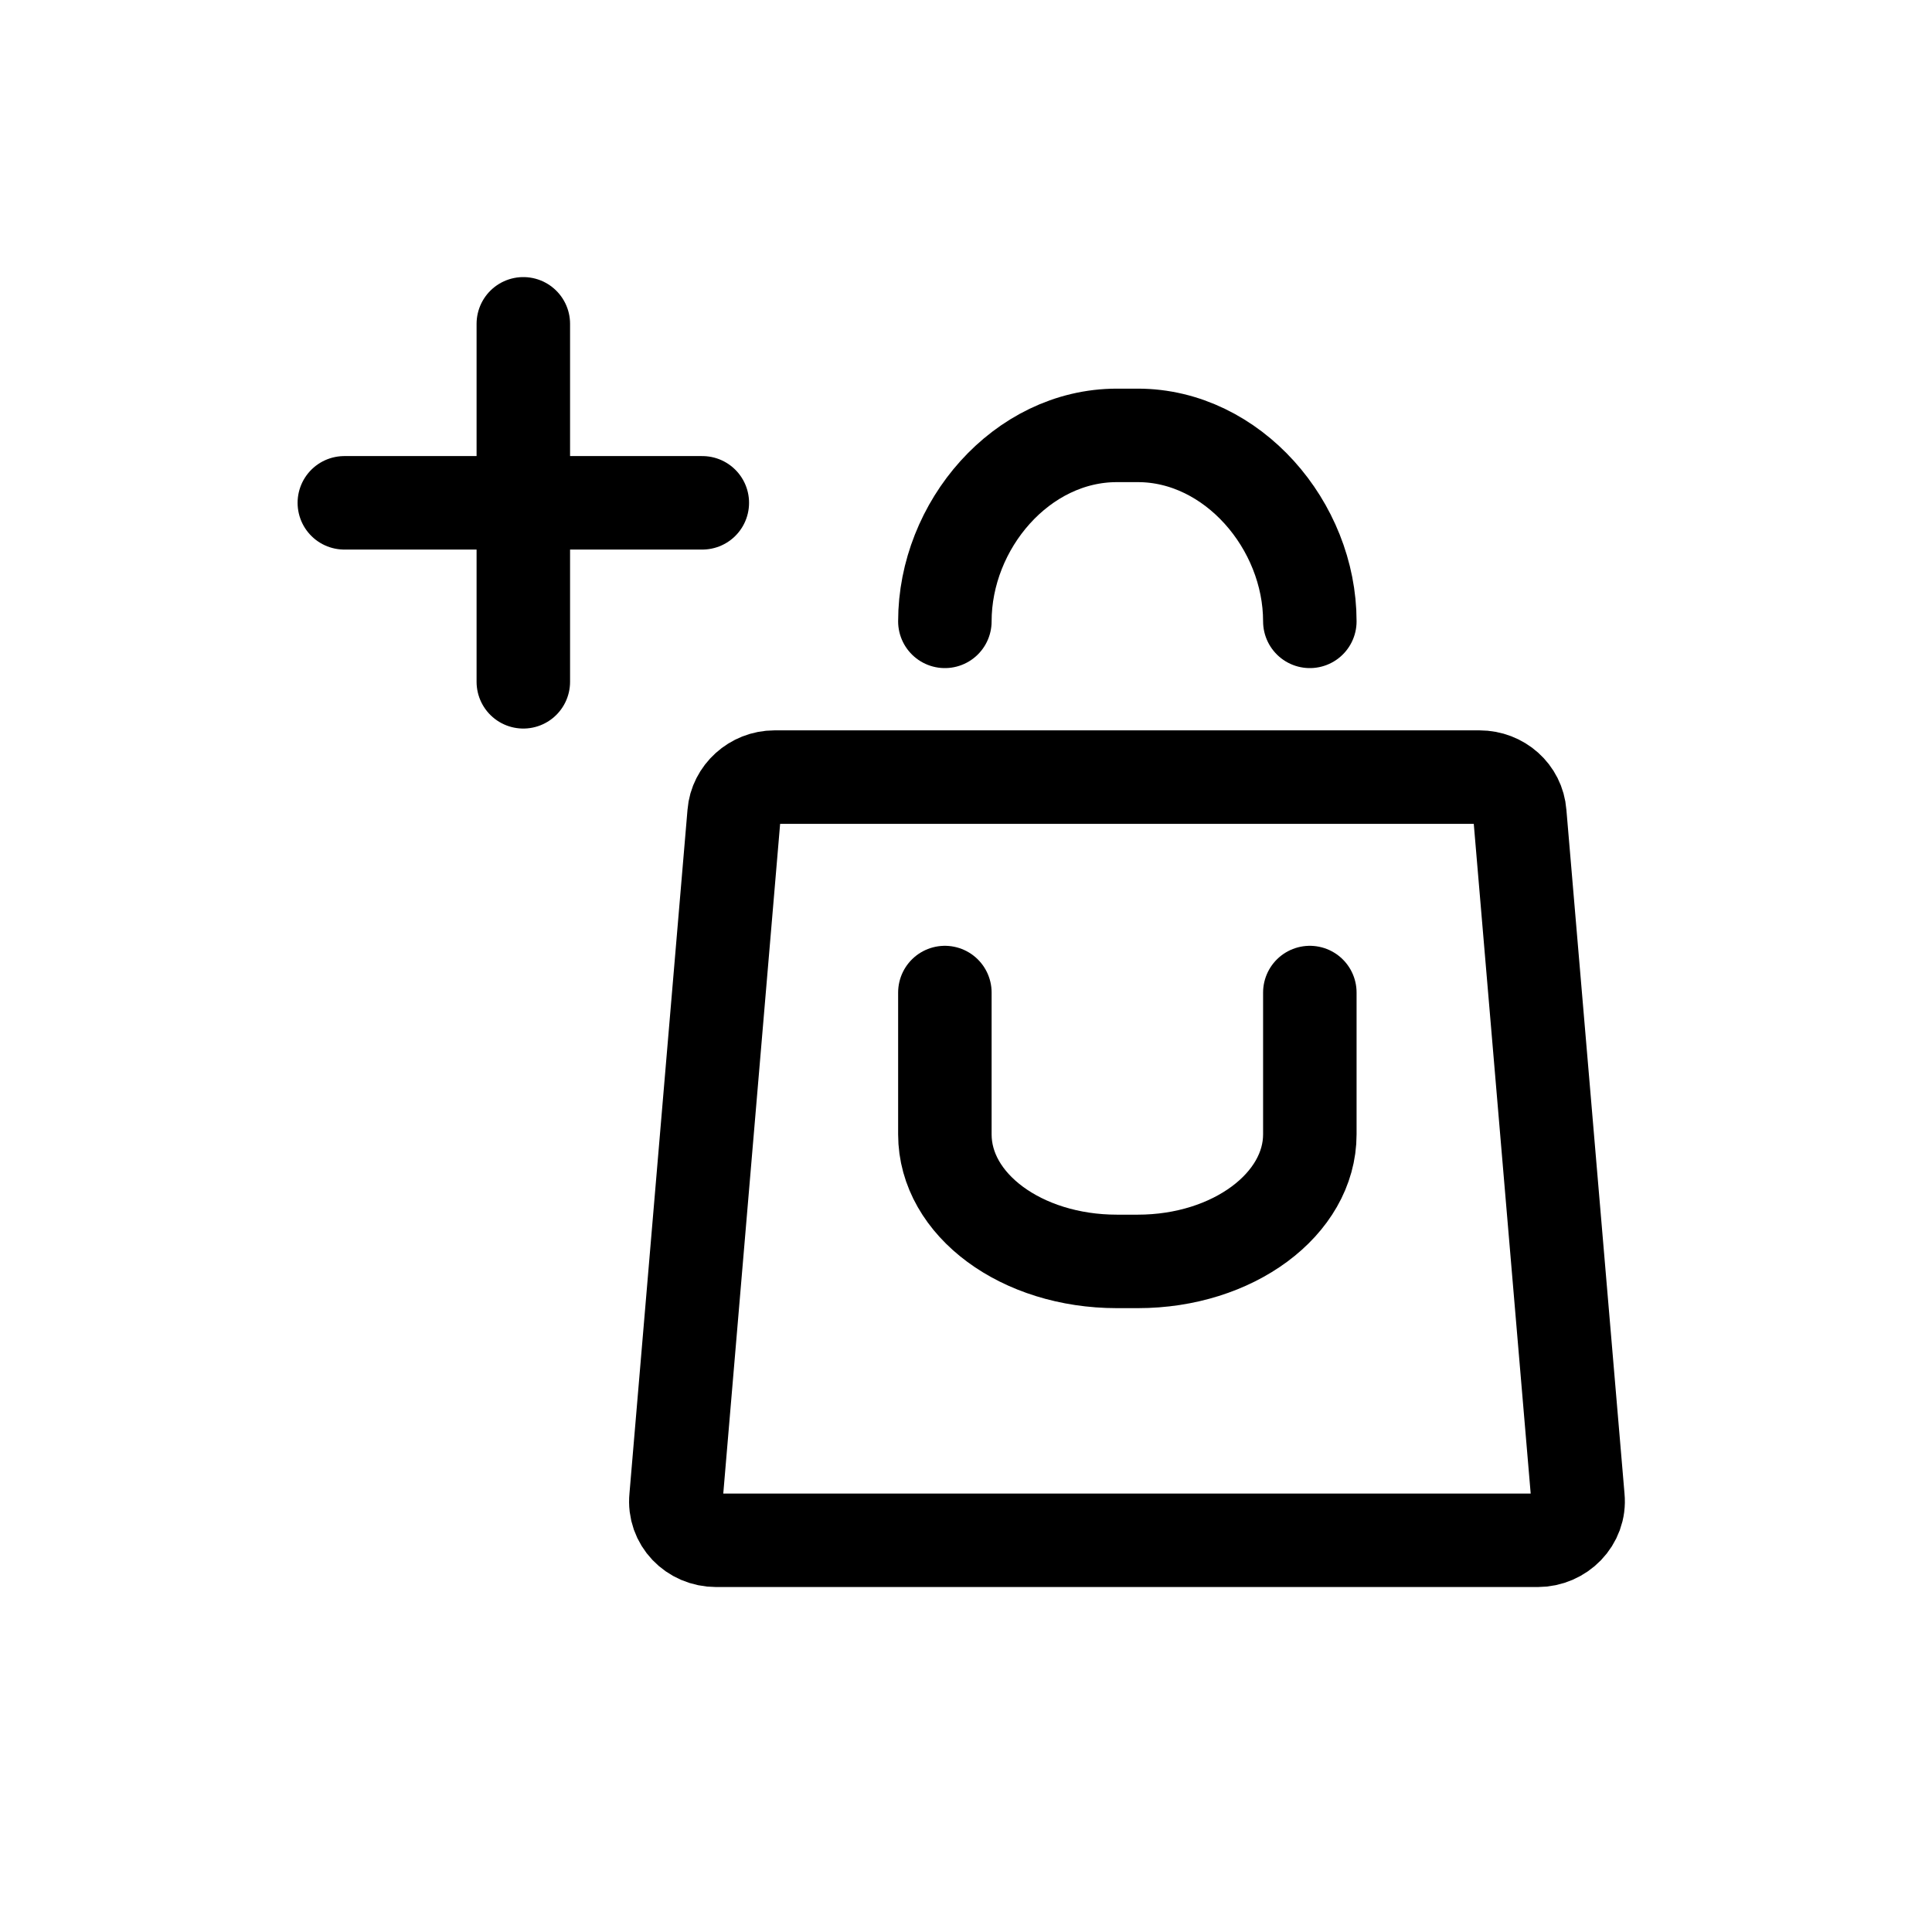 <svg width="31" height="31" viewBox="0 0 31 31" fill="none" xmlns="http://www.w3.org/2000/svg">
  <path d="M21.017 9.97C21.017 8.429 19.774 6.986 18.257 6.986H17.921C16.392 6.986 15.161 8.429 15.161 9.97" stroke="currentColor" stroke-width="1.5" stroke-linecap="round" stroke-linejoin="round"/>
  <path d="M21.017 15.926V18.201C21.017 19.32 19.786 20.24 18.257 20.24H17.921C16.392 20.24 15.161 19.332 15.161 18.201V15.926" stroke="currentColor" stroke-width="1.5" stroke-linecap="round" stroke-linejoin="round"/>
  <path d="M24.672 24.715H11.493C11.108 24.715 10.81 24.404 10.847 24.031L11.779 13.053C11.804 12.73 12.09 12.469 12.426 12.469H23.74C24.075 12.469 24.361 12.717 24.386 13.053L25.319 24.031C25.356 24.404 25.045 24.715 24.672 24.715Z" stroke="currentColor" stroke-width="1.5" stroke-linecap="round" stroke-linejoin="round"/>
  <path d="M8.397 5.196V10.94" stroke="currentColor" stroke-width="1.5" stroke-linecap="round" stroke-linejoin="round"/>
  <path d="M11.269 8.068H5.525" stroke="currentColor" stroke-width="1.5" stroke-linecap="round" stroke-linejoin="round"/>
</svg>
